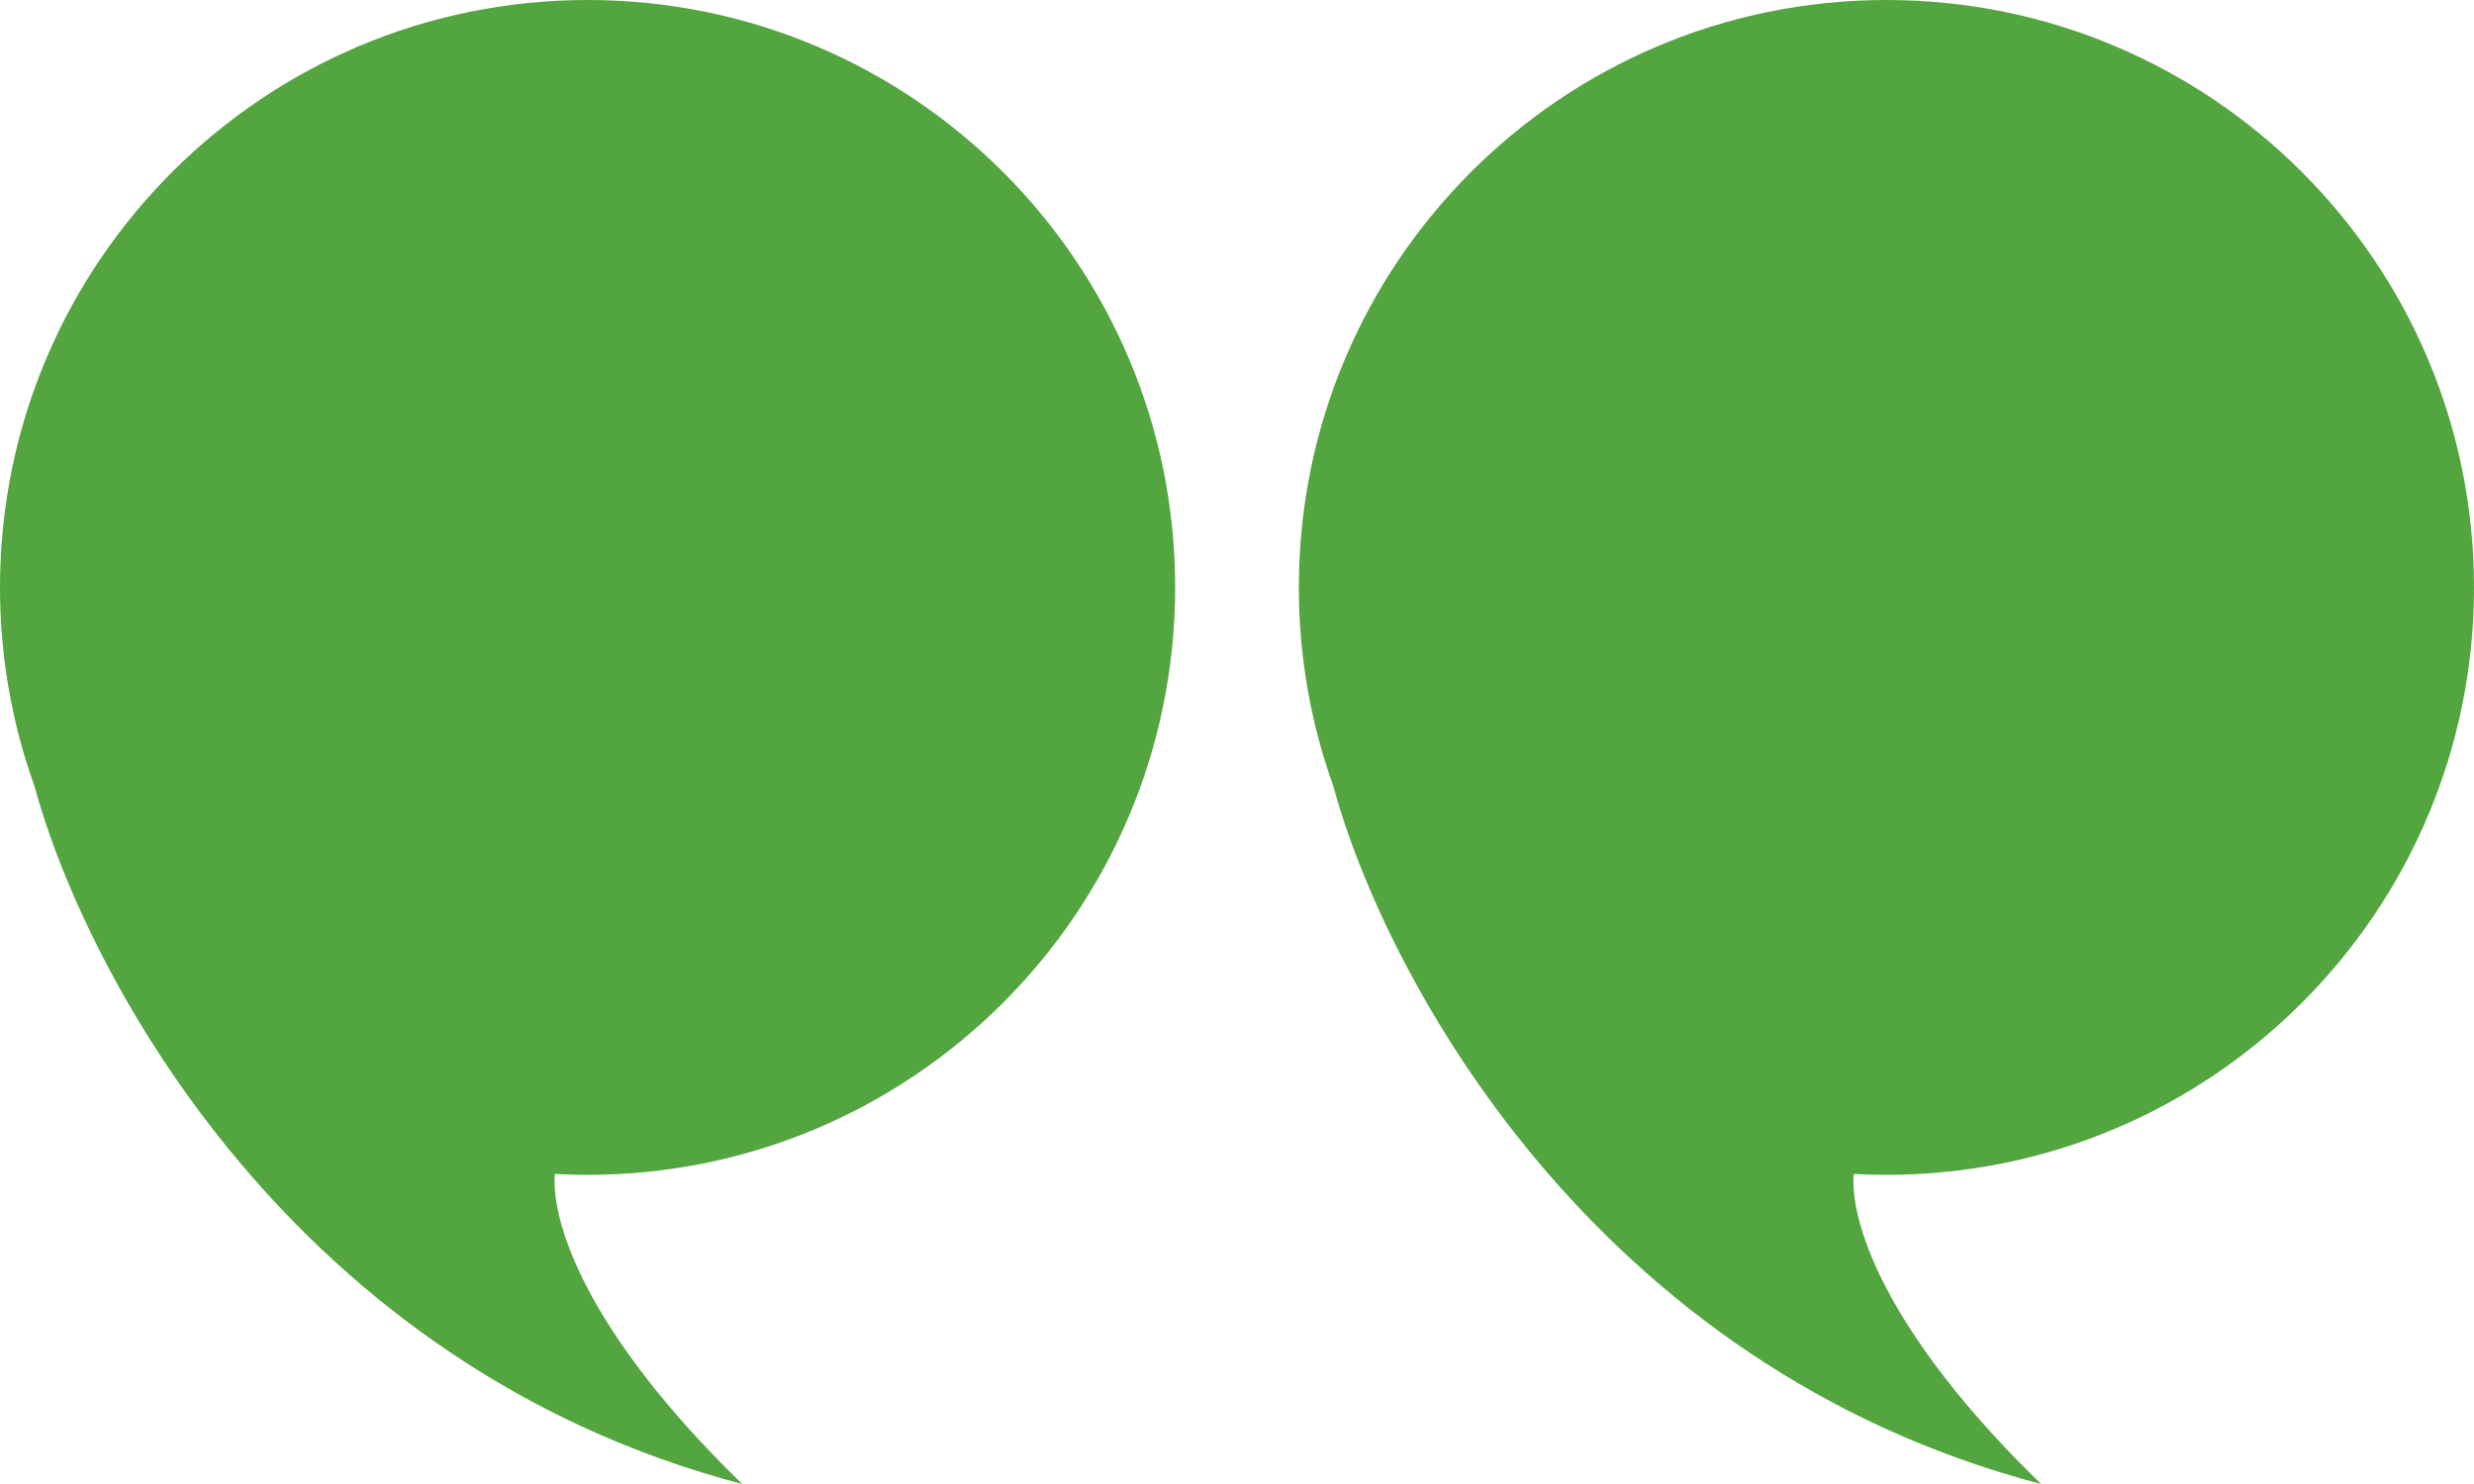 <svg width="80" height="48" viewBox="0 0 80 48" fill="none" xmlns="http://www.w3.org/2000/svg">
<path fill-rule="evenodd" clip-rule="evenodd" d="M61 38C71.493 38 80 29.493 80 19C80 8.507 71.493 0 61 0C50.507 0 42 8.507 42 19C42 21.242 42.389 23.394 43.102 25.391C44.786 31.593 51.512 44.195 66 48C60.852 42.997 59.817 39.436 59.942 37.971C60.292 37.99 60.645 38 61 38Z" fill="#53A53F"/>
<path fill-rule="evenodd" clip-rule="evenodd" d="M19 38C29.493 38 38 29.493 38 19C38 8.507 29.493 0 19 0C8.507 0 0 8.507 0 19C0 21.242 0.388 23.394 1.102 25.391C2.786 31.593 9.512 44.195 24 48C18.852 42.997 17.817 39.436 17.942 37.971C18.292 37.99 18.645 38 19 38Z" fill="#53A53F"/>
</svg>
